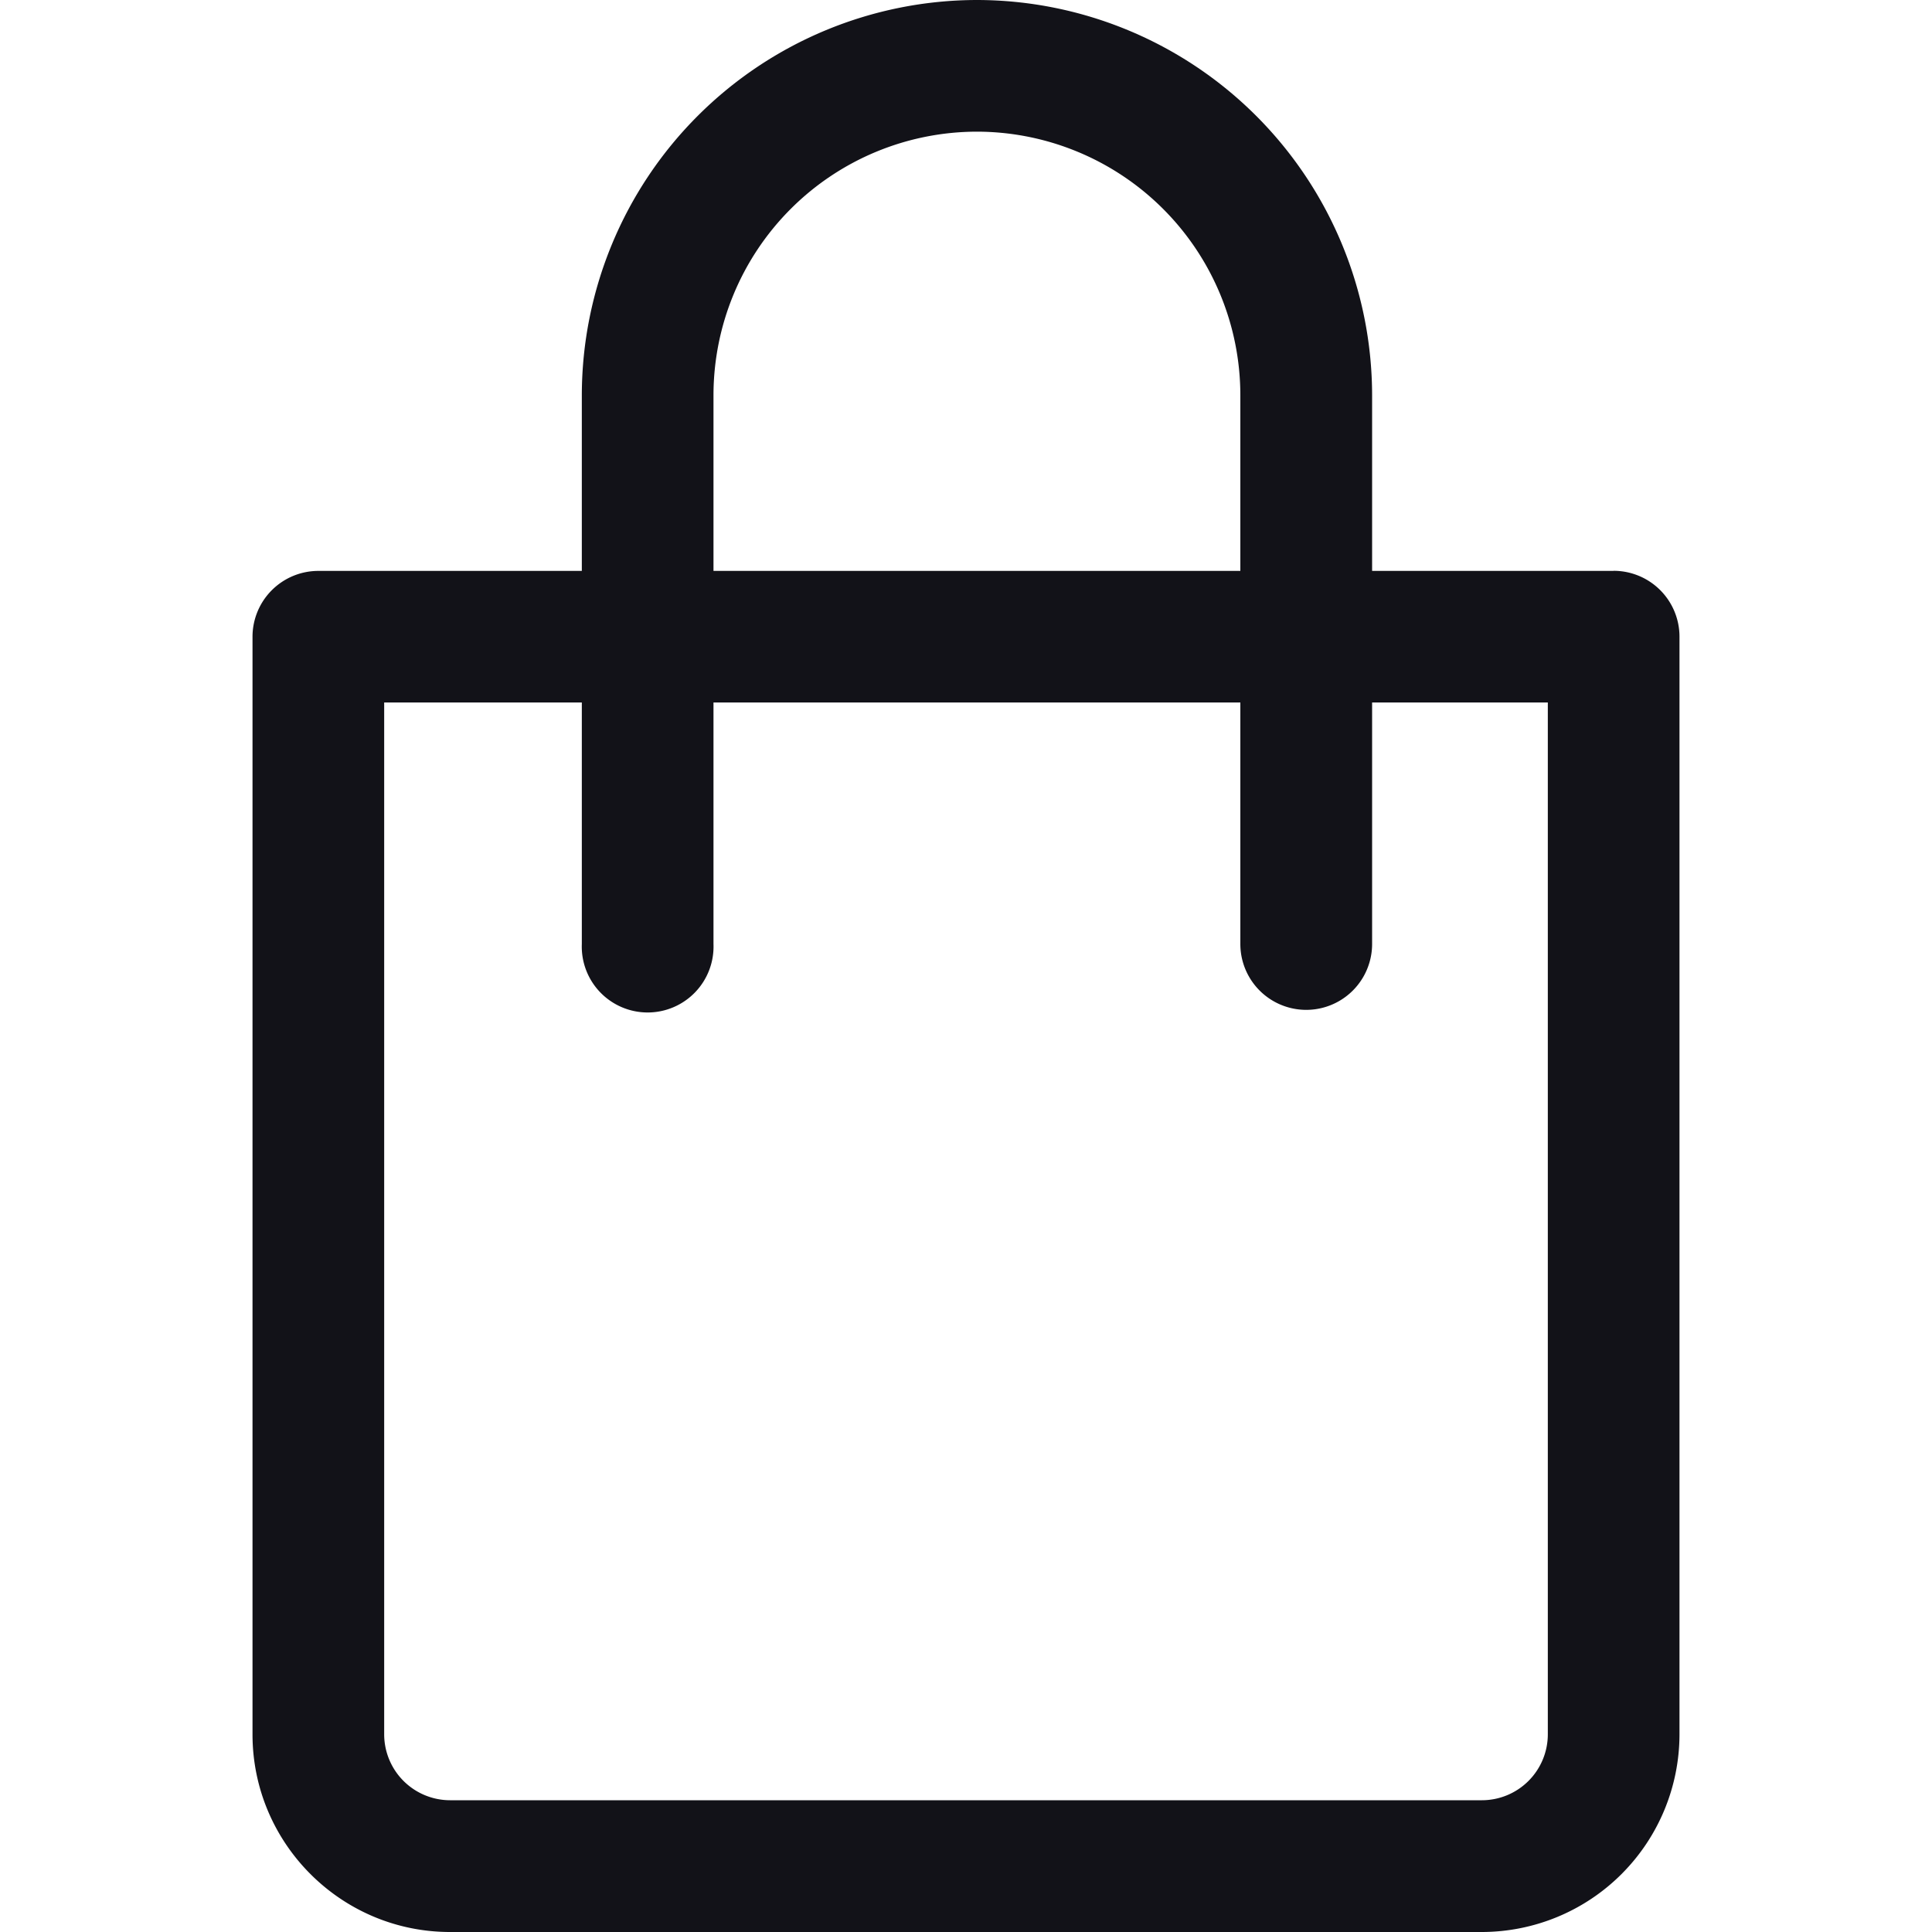<svg width="20" height="20" fill="none" xmlns="http://www.w3.org/2000/svg"><g clip-path="url(#a)" fill="#121218"><path d="M16.704 5.91H3.295a.682.682 0 00-.681.68v11.364c0 1.128.917 2.046 2.045 2.046h10.682a2.048 2.048 0 002.045-2.046V6.591a.682.682 0 00-.681-.682zm-.681 12.044a.683.683 0 01-.682.682H4.659a.683.683 0 01-.682-.681V7.272h12.046v10.681z"/><path d="M10.114 0a4.096 4.096 0 00-4.091 4.09v5.683a.682.682 0 101.363 0V4.09a2.73 2.73 0 012.728-2.727A2.73 2.73 0 0112.84 4.09v5.682a.682.682 0 101.364 0V4.09A4.096 4.096 0 0010.114 0z"/></g><defs><clipPath id="a"><path fill="#fff" d="M0 0h20v20H0z"/></clipPath></defs></svg>